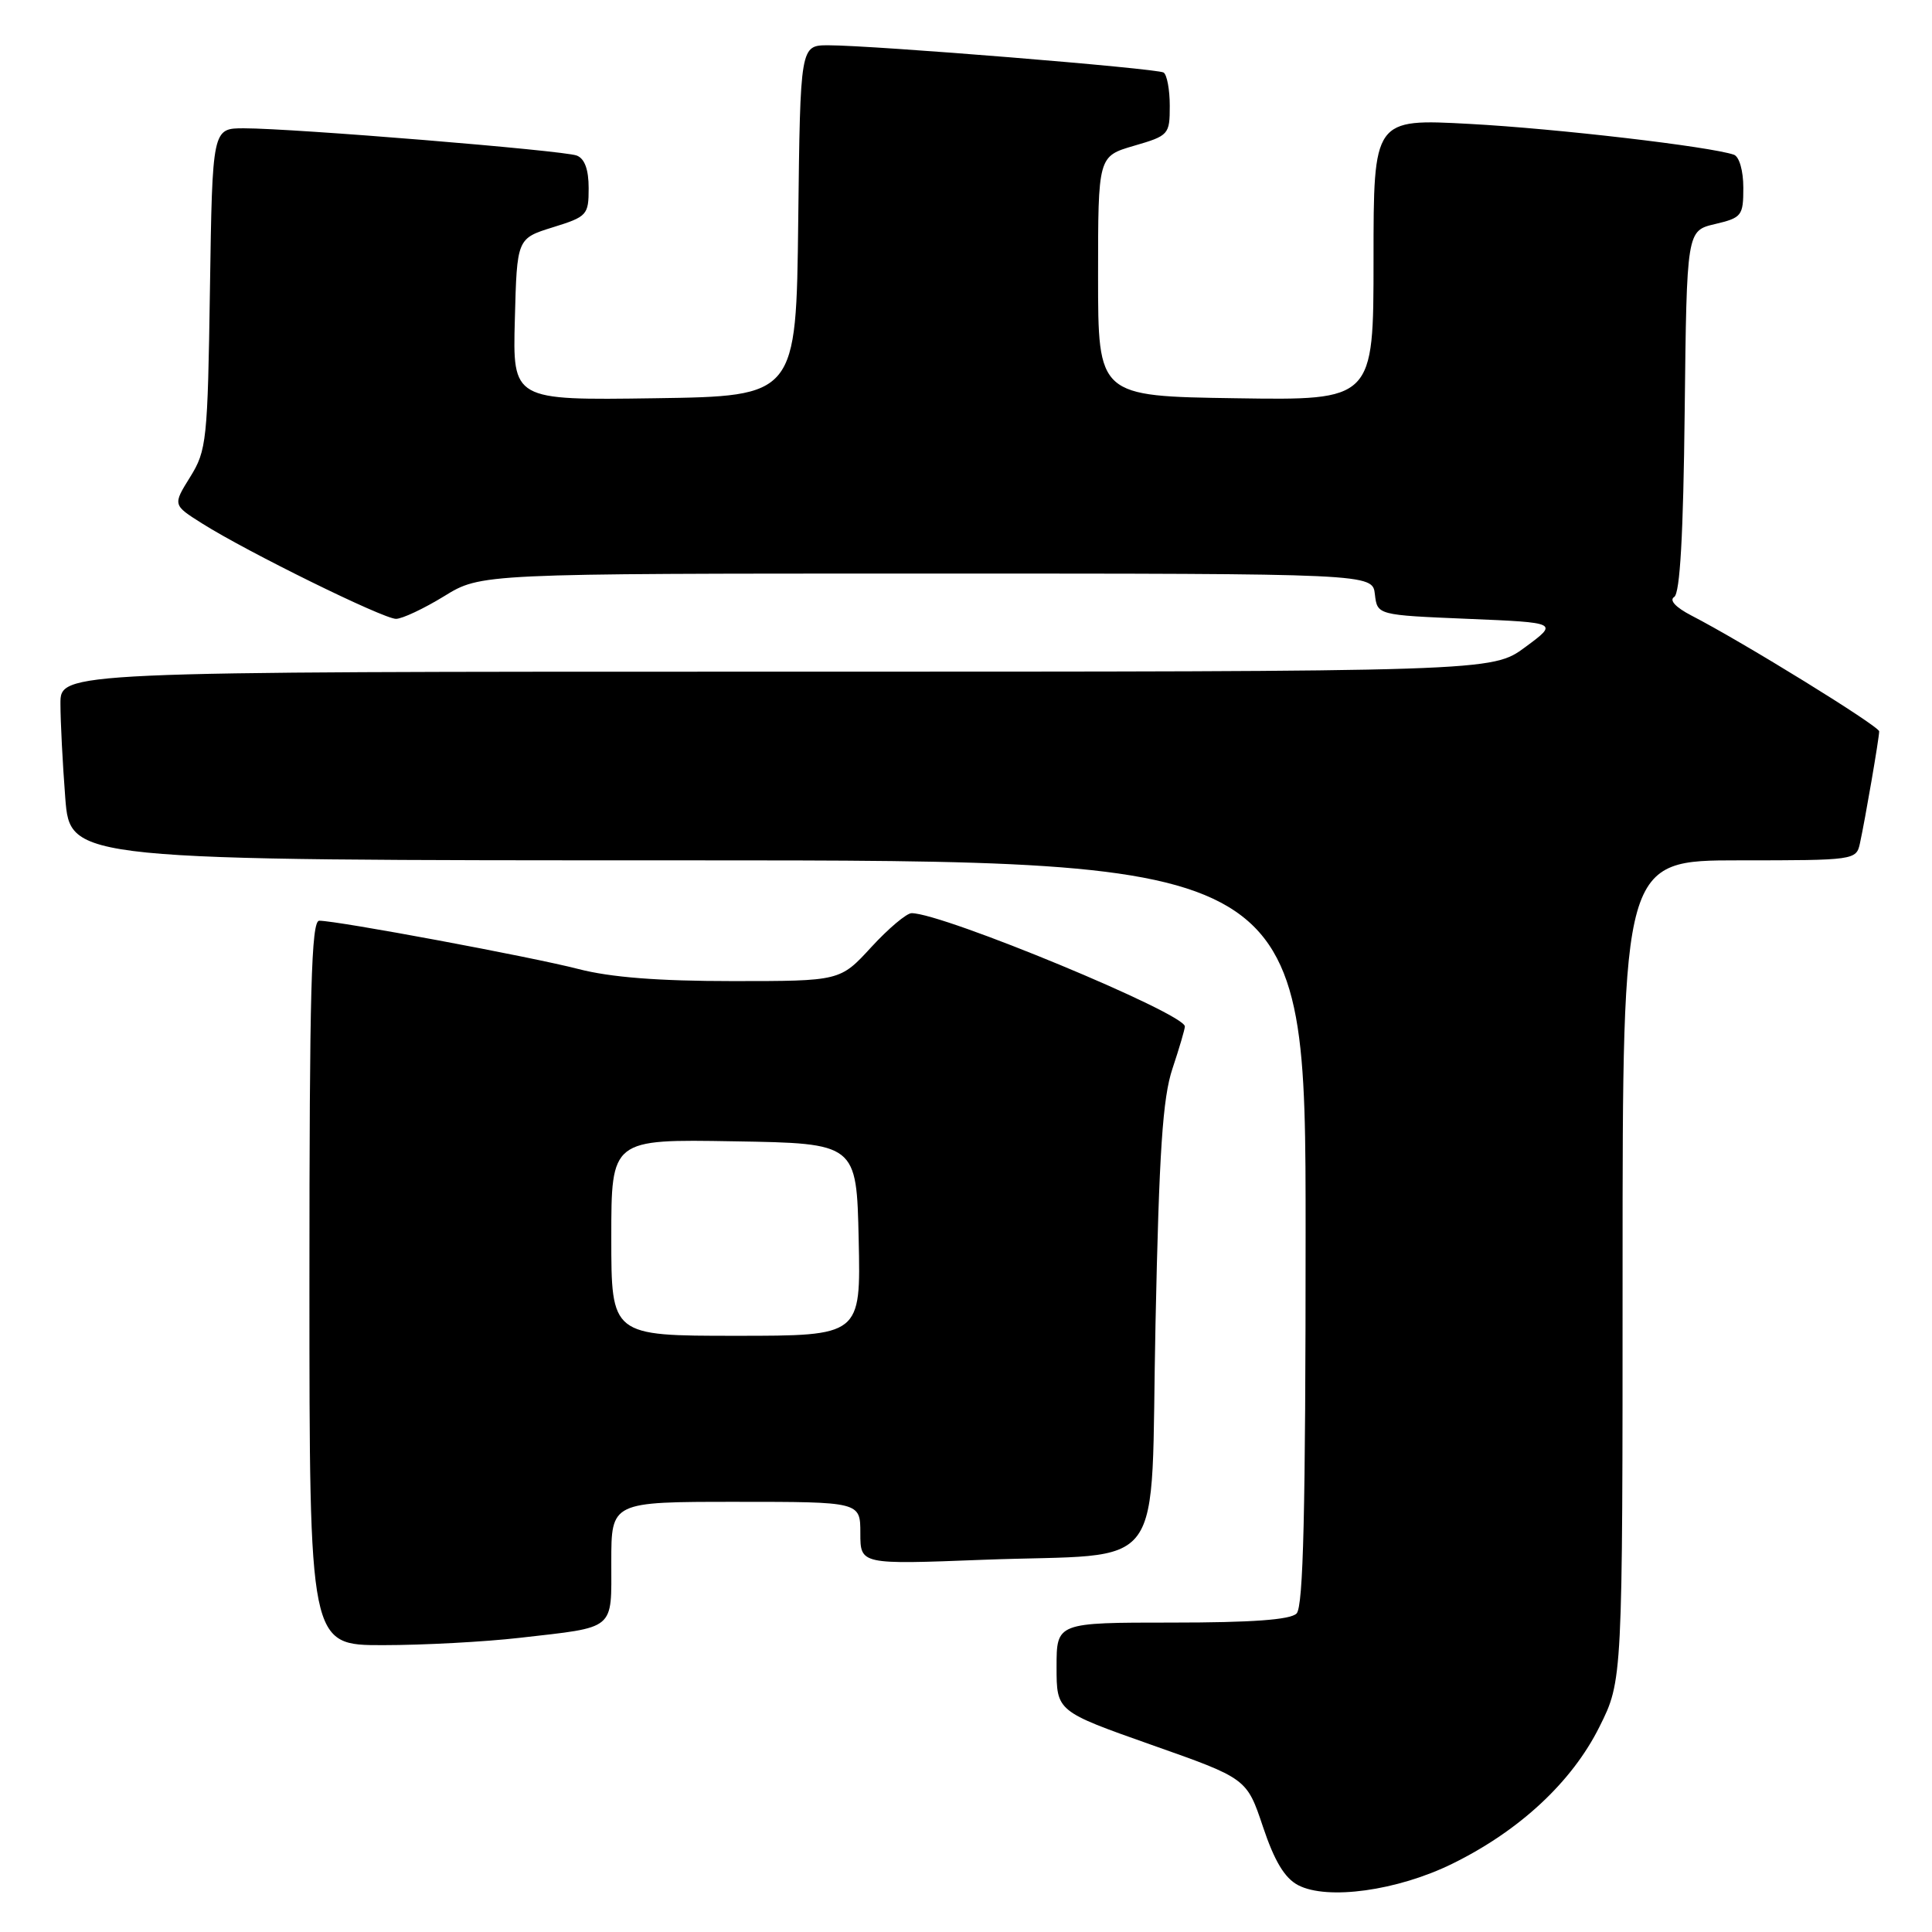 <?xml version="1.0" encoding="UTF-8" standalone="no"?>
<!DOCTYPE svg PUBLIC "-//W3C//DTD SVG 1.1//EN" "http://www.w3.org/Graphics/SVG/1.1/DTD/svg11.dtd" >
<svg xmlns="http://www.w3.org/2000/svg" xmlns:xlink="http://www.w3.org/1999/xlink" version="1.1" viewBox="0 0 256 256">
 <g >
 <path fill="currentColor"
d=" M 192.45 246.95 C 201.36 242.57 208.29 236.12 211.93 228.82 C 215.00 222.68 215.00 222.68 215.00 168.34 C 215.00 114.00 215.00 114.00 230.48 114.00 C 245.72 114.00 245.97 113.97 246.45 111.75 C 247.14 108.60 249.00 97.78 249.00 96.91 C 249.00 96.22 230.95 85.08 224.10 81.55 C 222.04 80.48 221.15 79.53 221.84 79.10 C 222.61 78.62 223.05 70.89 223.23 54.49 C 223.50 30.57 223.50 30.57 227.25 29.69 C 230.80 28.85 231.00 28.59 231.00 24.87 C 231.00 22.62 230.46 20.75 229.75 20.50 C 226.60 19.42 206.29 17.04 194.75 16.42 C 182.00 15.73 182.00 15.73 182.00 34.39 C 182.00 53.05 182.00 53.05 163.75 52.77 C 145.50 52.50 145.50 52.50 145.50 36.60 C 145.50 20.71 145.50 20.71 150.25 19.32 C 154.87 17.98 155.00 17.83 155.00 14.03 C 155.00 11.88 154.63 9.89 154.18 9.61 C 153.29 9.06 115.72 6.00 109.77 6.00 C 106.04 6.00 106.04 6.00 105.77 29.25 C 105.50 52.50 105.50 52.50 86.72 52.77 C 67.93 53.04 67.93 53.04 68.22 42.32 C 68.50 31.60 68.50 31.60 73.25 30.12 C 77.80 28.71 78.00 28.49 78.00 24.93 C 78.00 22.46 77.47 21.01 76.42 20.61 C 74.65 19.93 38.85 17.00 32.32 17.00 C 28.14 17.00 28.14 17.00 27.82 38.25 C 27.52 58.40 27.38 59.69 25.20 63.20 C 22.89 66.91 22.89 66.91 26.78 69.36 C 32.75 73.13 50.78 82.00 52.47 82.00 C 53.29 82.00 56.16 80.65 58.85 79.00 C 63.72 76.00 63.72 76.00 122.79 76.00 C 181.87 76.00 181.87 76.00 182.18 78.75 C 182.50 81.50 182.50 81.50 194.50 82.00 C 206.50 82.50 206.50 82.50 202.10 85.75 C 197.70 89.00 197.70 89.00 102.85 89.00 C 8.00 89.00 8.00 89.00 8.01 93.25 C 8.01 95.59 8.30 101.21 8.65 105.75 C 9.30 114.00 9.30 114.00 91.15 114.00 C 173.00 114.00 173.00 114.00 173.00 163.30 C 173.00 200.31 172.70 212.90 171.80 213.80 C 170.97 214.63 165.87 215.00 155.30 215.00 C 140.00 215.00 140.00 215.00 140.00 220.88 C 140.00 226.76 140.00 226.76 152.60 231.21 C 165.20 235.65 165.20 235.65 167.35 242.06 C 168.87 246.61 170.23 248.86 172.00 249.79 C 175.87 251.82 185.18 250.53 192.45 246.95 Z  M 68.87 217.02 C 81.70 215.55 81.00 216.13 81.00 206.93 C 81.00 199.00 81.00 199.00 97.50 199.00 C 114.00 199.00 114.00 199.00 114.00 203.15 C 114.00 207.31 114.00 207.31 130.25 206.68 C 155.09 205.73 152.39 209.42 153.11 175.43 C 153.59 152.53 154.06 145.48 155.36 141.59 C 156.26 138.89 157.00 136.38 157.00 136.01 C 157.00 134.28 124.96 121.00 120.79 121.00 C 120.13 121.00 117.72 123.03 115.45 125.50 C 111.32 130.00 111.32 130.00 97.05 130.00 C 87.23 130.00 80.88 129.50 76.64 128.40 C 70.46 126.80 44.73 122.00 42.30 122.00 C 41.25 122.00 41.00 131.25 41.00 170.00 C 41.00 218.00 41.00 218.00 50.75 217.99 C 56.11 217.99 64.26 217.55 68.87 217.02 Z  M 81.00 163.98 C 81.00 150.95 81.00 150.95 97.25 151.23 C 113.50 151.50 113.50 151.50 113.78 164.25 C 114.06 177.00 114.06 177.00 97.53 177.00 C 81.00 177.00 81.00 177.00 81.00 163.98 Z "/>
</g>
</svg>